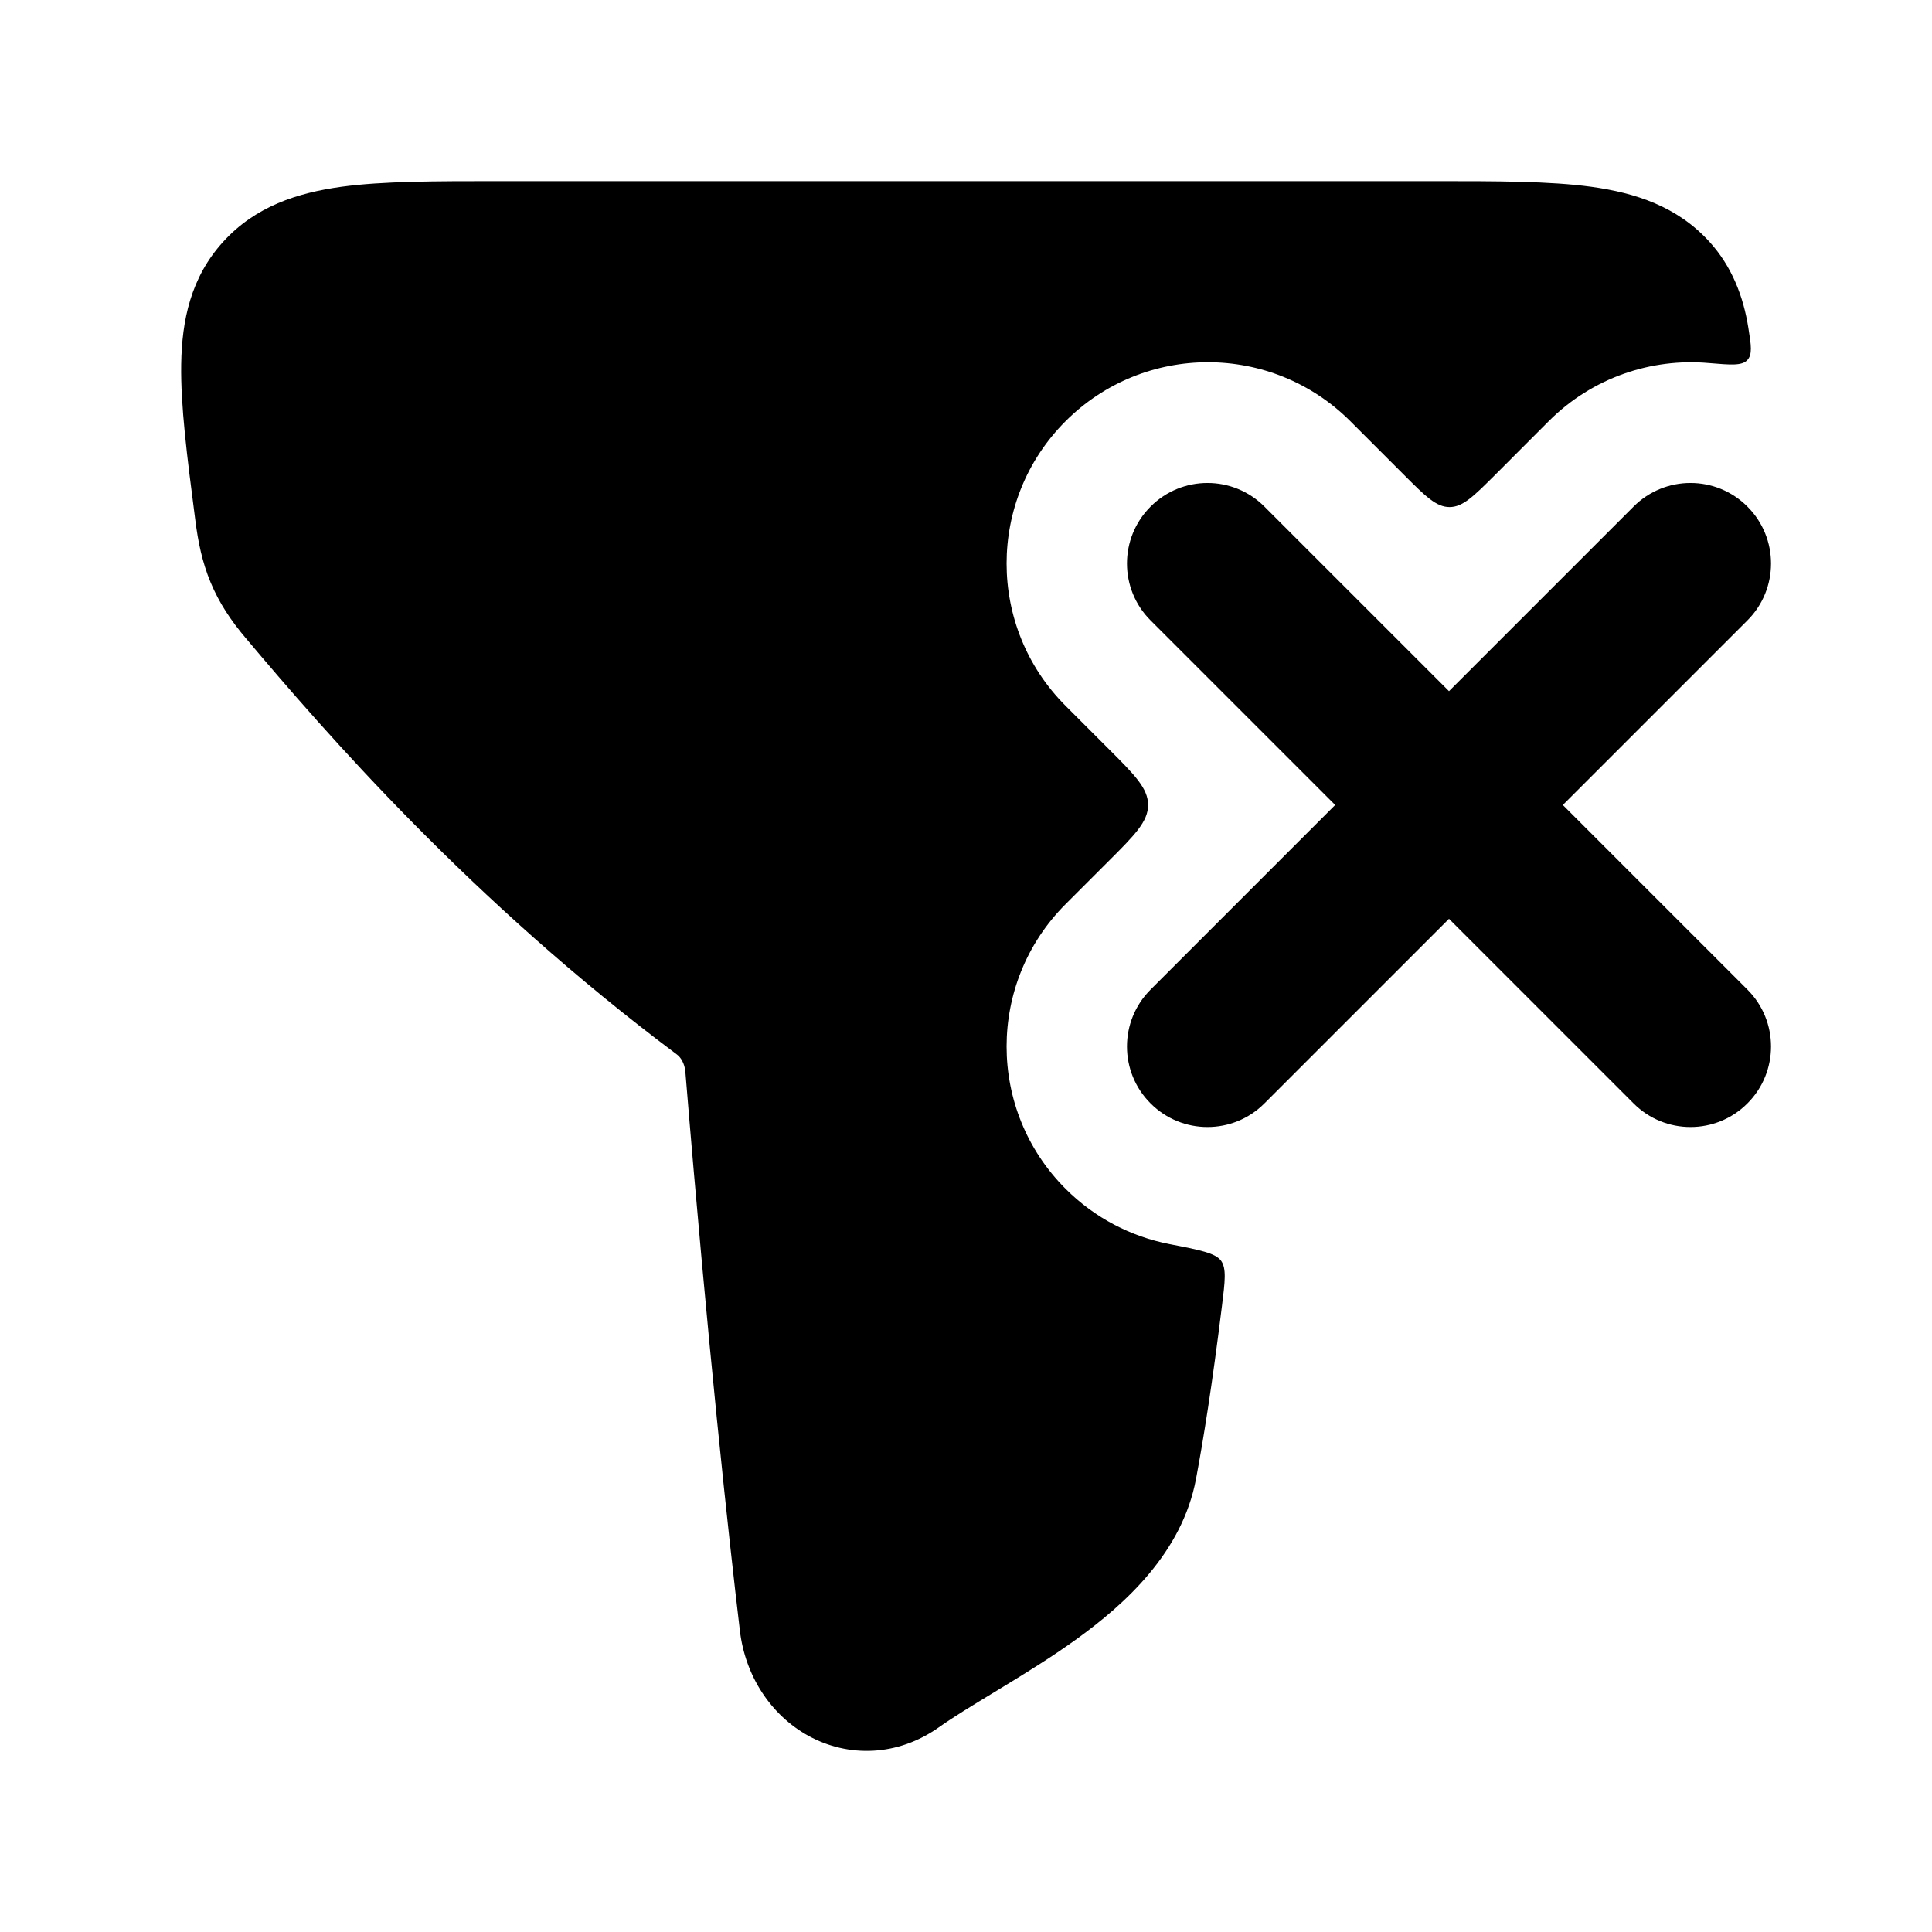 <svg width="24" height="24" viewBox="0 0 24 24" xmlns="http://www.w3.org/2000/svg">
<path class="pr-icon-bulk-secondary" d="M6.184 2.25C5.413 2.25 4.758 2.25 4.242 2.32C3.696 2.395 3.173 2.563 2.773 3.003C2.369 3.446 2.259 3.981 2.251 4.528C2.243 5.038 2.324 5.673 2.42 6.412L2.427 6.466C2.46 6.728 2.511 6.981 2.616 7.234C2.723 7.491 2.87 7.711 3.054 7.928C4.033 9.09 5.851 11.188 8.411 13.101C8.453 13.132 8.505 13.206 8.514 13.316C8.796 16.748 9.053 19.096 9.191 20.256C9.257 20.816 9.572 21.305 10.046 21.565C10.539 21.834 11.15 21.82 11.663 21.457C11.85 21.325 12.078 21.187 12.351 21.021L12.43 20.973C12.726 20.793 13.06 20.588 13.377 20.359C13.978 19.924 14.685 19.287 14.857 18.373C14.95 17.876 15.058 17.207 15.179 16.227C15.218 15.914 15.237 15.757 15.168 15.661C15.098 15.566 14.907 15.528 14.524 15.454C14.052 15.361 13.602 15.133 13.237 14.768C12.26 13.791 12.26 12.209 13.237 11.232L13.762 10.707C14.096 10.374 14.262 10.207 14.262 10C14.262 9.793 14.096 9.626 13.762 9.293L13.237 8.768C12.26 7.791 12.26 6.209 13.237 5.232C14.214 4.256 15.797 4.256 16.774 5.232L17.441 5.899C17.707 6.165 17.841 6.299 18.007 6.299C18.172 6.299 18.306 6.165 18.573 5.899L19.239 5.232C19.783 4.688 20.516 4.447 21.227 4.51C21.501 4.533 21.638 4.545 21.705 4.474C21.771 4.403 21.754 4.293 21.719 4.074C21.657 3.681 21.513 3.308 21.235 3.003C20.835 2.563 20.312 2.395 19.766 2.32C19.25 2.25 18.595 2.25 17.824 2.25H6.184Z" fill="currentColor"/>
<path class="pr-icon-bulk-primary" fill-rule="evenodd" clip-rule="evenodd" d="M14.293 6.293C14.683 5.902 15.317 5.902 15.707 6.293L18 8.586L20.293 6.293C20.683 5.902 21.317 5.902 21.707 6.293C22.098 6.683 22.098 7.317 21.707 7.707L19.414 10L21.707 12.293C22.098 12.683 22.098 13.317 21.707 13.707C21.317 14.098 20.683 14.098 20.293 13.707L18 11.414L15.707 13.707C15.317 14.098 14.683 14.098 14.293 13.707C13.902 13.317 13.902 12.683 14.293 12.293L16.586 10L14.293 7.707C13.902 7.317 13.902 6.683 14.293 6.293Z" fill="currentColor"/>
</svg>
